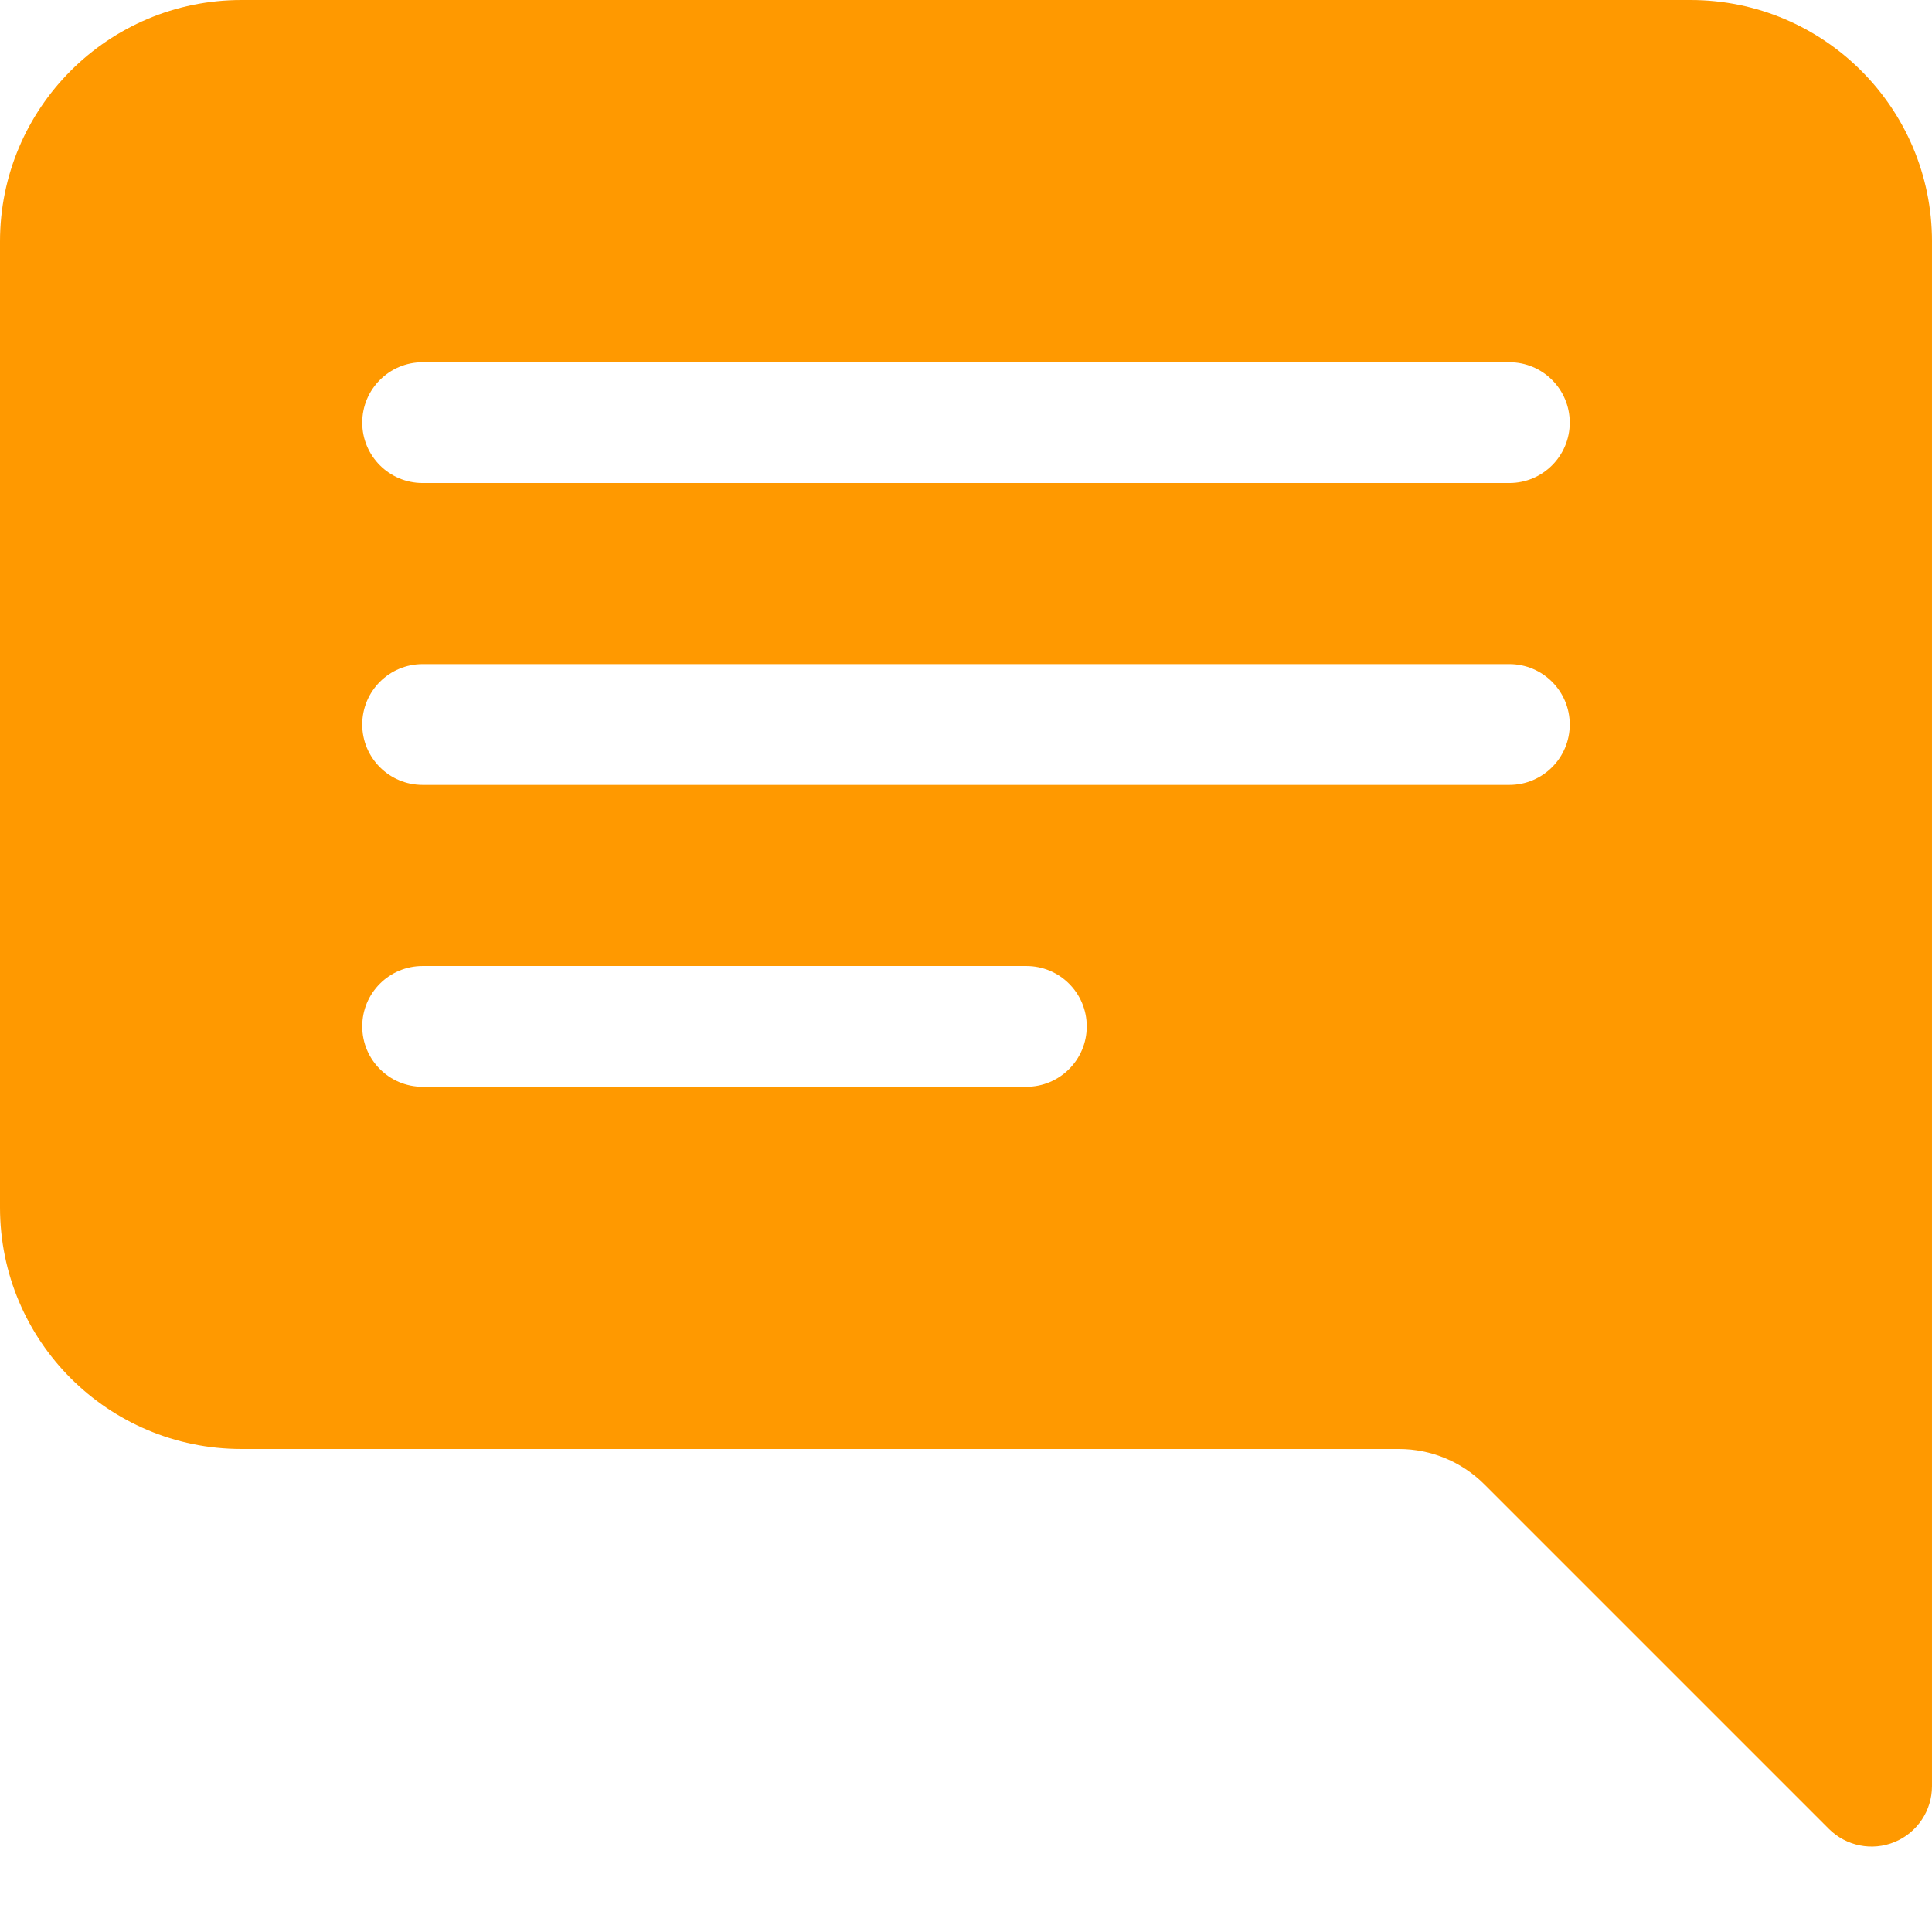 <svg width="150" height="150" xmlns="http://www.w3.org/2000/svg">

 <g>
  <title>Layer 1</title>
  <g id="surface1">
   <path id="svg_1" fill-rule="nonzero" fill="#ff9900" d="m150,18.75c0,-10.355 -8.395,-18.75 -18.75,-18.75l-112.5,0c-10.355,0 -18.75,8.395 -18.75,18.75l0,75c0,10.355 8.395,18.75 18.75,18.75l89.867,0c2.488,0 4.871,0.988 6.629,2.746l26.746,26.746c1.34,1.344 3.359,1.746 5.109,1.023c1.754,-0.727 2.898,-2.434 2.898,-4.332l0,-119.934zm-117.188,9.375l84.375,0c2.59,0 4.688,2.098 4.688,4.688c0,2.59 -2.098,4.688 -4.688,4.688l-84.375,0c-2.59,0 -4.688,-2.098 -4.688,-4.688c0,-2.59 2.098,-4.688 4.688,-4.688zm0,23.438l84.375,0c2.59,0 4.688,2.098 4.688,4.688c0,2.59 -2.098,4.688 -4.688,4.688l-84.375,0c-2.59,0 -4.688,-2.098 -4.688,-4.688c0,-2.59 2.098,-4.688 4.688,-4.688zm0,23.438l46.875,0c2.59,0 4.688,2.098 4.688,4.688c0,2.59 -2.098,4.688 -4.688,4.688l-46.875,0c-2.59,0 -4.688,-2.098 -4.688,-4.688c0,-2.59 2.098,-4.688 4.688,-4.688zm0,0"/>
  </g>
 </g>
</svg>